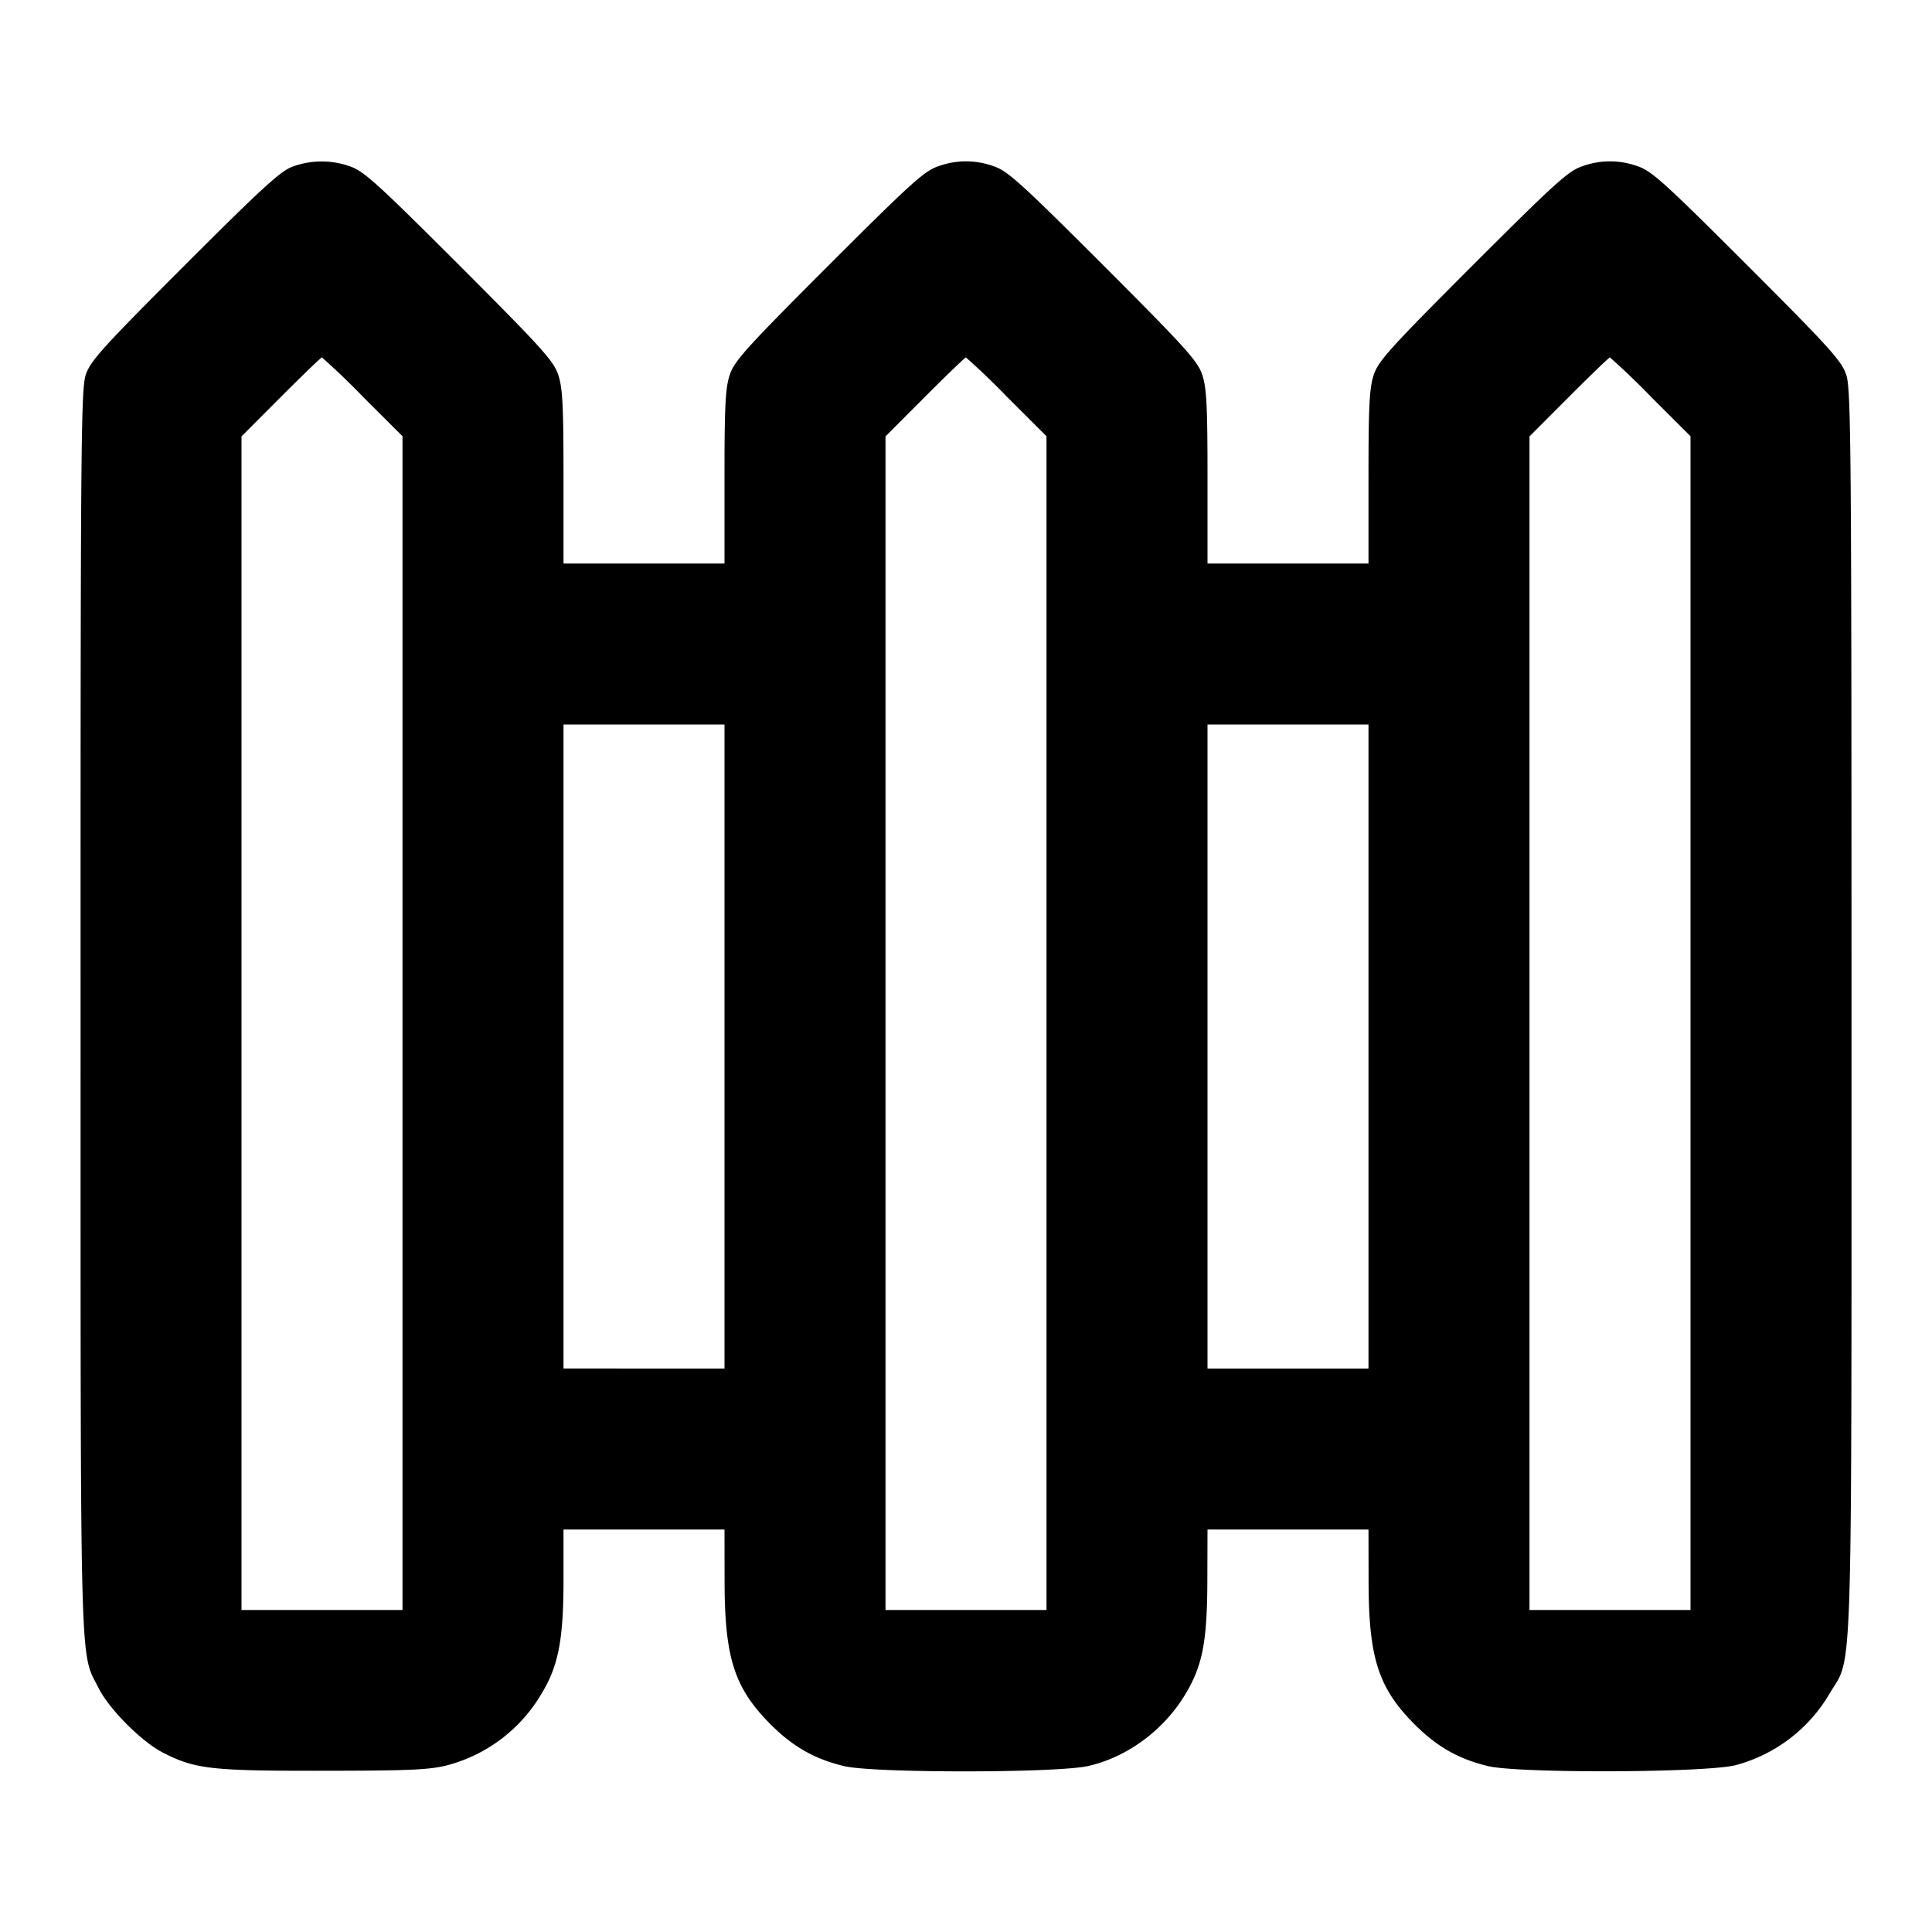 <svg xmlns="http://www.w3.org/2000/svg" width="24" height="24" fill="none" stroke="currentColor" stroke-linecap="round" stroke-linejoin="round" stroke-width="2"><path fill="#000" fill-rule="evenodd" stroke="none" d="M3.64 2.068c-.15.052-.372.254-1.345 1.227-1.028 1.029-1.172 1.188-1.23 1.362-.059.18-.065.879-.064 7.9 0 8.394-.012 7.948.224 8.413.135.267.538.67.805.805.398.202.598.224 1.99.222 1.077-.001 1.322-.012 1.543-.07a1.93 1.93 0 0 0 1.172-.901c.203-.338.265-.666.265-1.404V19h2l.001.63c0 .965.12 1.339.575 1.794.278.277.547.429.913.516.371.087 2.643.086 3.029-.002.484-.11.934-.442 1.203-.885.216-.357.274-.652.277-1.403L15 19h2l.001.63c0 .965.12 1.339.575 1.794.278.277.547.429.913.516.389.091 2.711.082 3.074-.013a1.93 1.93 0 0 0 1.172-.901c.282-.469.265.063.265-8.477 0-7.013-.006-7.712-.065-7.892-.058-.174-.202-.333-1.23-1.362-1.029-1.028-1.188-1.172-1.362-1.23a1 1 0 0 0-.686 0c-.174.058-.333.202-1.362 1.23-1.028 1.029-1.172 1.188-1.23 1.362-.054.163-.065.385-.065 1.27V7h-2V5.927c0-.885-.011-1.107-.065-1.27-.058-.174-.202-.333-1.23-1.362-1.029-1.028-1.188-1.172-1.362-1.23a1 1 0 0 0-.686 0c-.174.058-.333.202-1.362 1.23-1.028 1.029-1.172 1.188-1.23 1.362C9.011 4.82 9 5.042 9 5.927V7H7V5.927c0-.885-.011-1.107-.065-1.27-.058-.174-.202-.333-1.23-1.362-1.029-1.028-1.188-1.172-1.362-1.23a1.05 1.05 0 0 0-.703.003m.869 2.861.491.49V20H3V5.421l.489-.49c.27-.27.499-.491.51-.491a9 9 0 0 1 .51.489m8 0 .491.49V20h-2V5.421l.489-.49c.27-.27.499-.491.51-.491a9 9 0 0 1 .51.489m8 0 .491.49V20h-2V5.421l.489-.49c.27-.27.499-.491.51-.491a9 9 0 0 1 .51.489M9 13v4H7V9h2zm8 0v4h-2V9h2z"/></svg>
